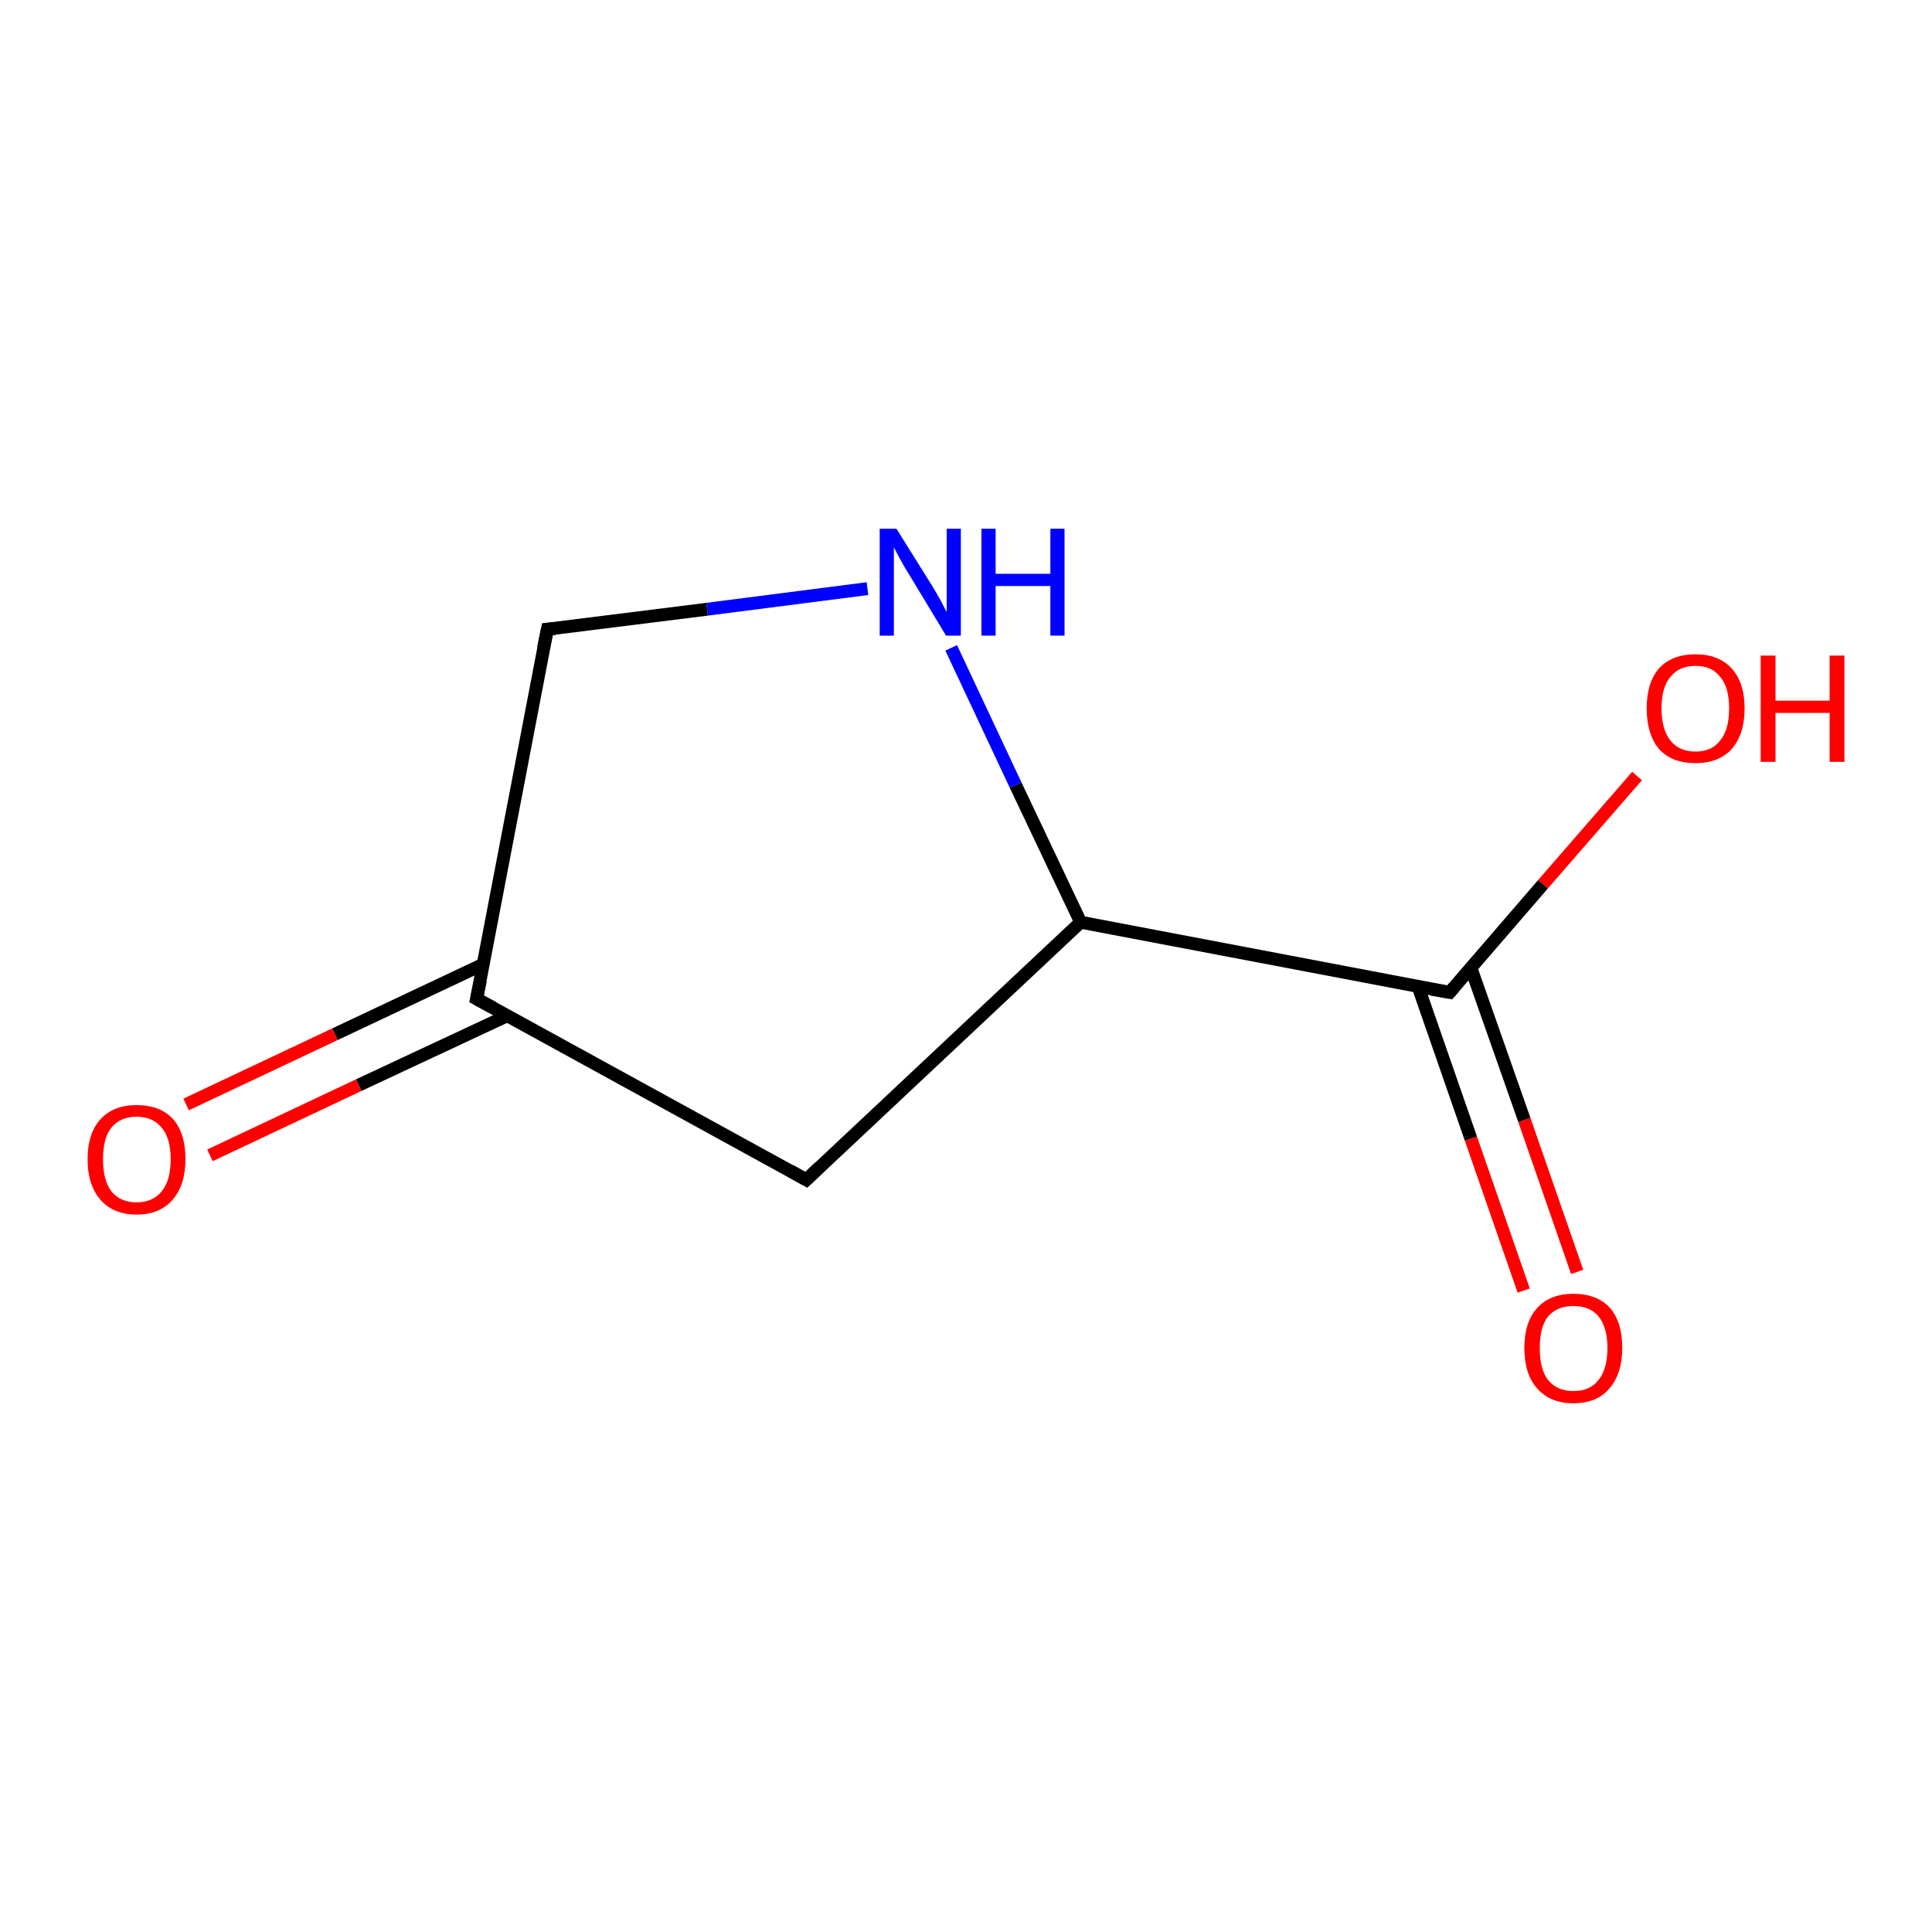<?xml version='1.0' encoding='iso-8859-1'?>
<svg version='1.1' baseProfile='full'
              xmlns='http://www.w3.org/2000/svg'
                      xmlns:rdkit='http://www.rdkit.org/xml'
                      xmlns:xlink='http://www.w3.org/1999/xlink'
                  xml:space='preserve'
width='300px' height='300px' viewBox='0 0 300 300'>
<!-- END OF HEADER -->
<rect style='opacity:1.0;fill:#FFFFFF;stroke:none' width='300.0' height='300.0' x='0.0' y='0.0'> </rect>
<path class='bond-0 atom-0 atom-1' d='M 236.6,200.4 L 228.4,176.8' style='fill:none;fill-rule:evenodd;stroke:#FF0000;stroke-width:2.0px;stroke-linecap:butt;stroke-linejoin:miter;stroke-opacity:1' />
<path class='bond-0 atom-0 atom-1' d='M 228.4,176.8 L 220.2,153.2' style='fill:none;fill-rule:evenodd;stroke:#000000;stroke-width:2.0px;stroke-linecap:butt;stroke-linejoin:miter;stroke-opacity:1' />
<path class='bond-0 atom-0 atom-1' d='M 244.9,197.5 L 236.7,173.9' style='fill:none;fill-rule:evenodd;stroke:#FF0000;stroke-width:2.0px;stroke-linecap:butt;stroke-linejoin:miter;stroke-opacity:1' />
<path class='bond-0 atom-0 atom-1' d='M 236.7,173.9 L 228.4,150.3' style='fill:none;fill-rule:evenodd;stroke:#000000;stroke-width:2.0px;stroke-linecap:butt;stroke-linejoin:miter;stroke-opacity:1' />
<path class='bond-1 atom-1 atom-2' d='M 225.1,154.1 L 239.6,137.3' style='fill:none;fill-rule:evenodd;stroke:#000000;stroke-width:2.0px;stroke-linecap:butt;stroke-linejoin:miter;stroke-opacity:1' />
<path class='bond-1 atom-1 atom-2' d='M 239.6,137.3 L 254.2,120.5' style='fill:none;fill-rule:evenodd;stroke:#FF0000;stroke-width:2.0px;stroke-linecap:butt;stroke-linejoin:miter;stroke-opacity:1' />
<path class='bond-2 atom-1 atom-3' d='M 225.1,154.1 L 167.8,143.2' style='fill:none;fill-rule:evenodd;stroke:#000000;stroke-width:2.0px;stroke-linecap:butt;stroke-linejoin:miter;stroke-opacity:1' />
<path class='bond-3 atom-3 atom-4' d='M 167.8,143.2 L 157.7,121.9' style='fill:none;fill-rule:evenodd;stroke:#000000;stroke-width:2.0px;stroke-linecap:butt;stroke-linejoin:miter;stroke-opacity:1' />
<path class='bond-3 atom-3 atom-4' d='M 157.7,121.9 L 147.7,100.6' style='fill:none;fill-rule:evenodd;stroke:#0000FF;stroke-width:2.0px;stroke-linecap:butt;stroke-linejoin:miter;stroke-opacity:1' />
<path class='bond-4 atom-4 atom-5' d='M 134.7,91.4 L 109.8,94.6' style='fill:none;fill-rule:evenodd;stroke:#0000FF;stroke-width:2.0px;stroke-linecap:butt;stroke-linejoin:miter;stroke-opacity:1' />
<path class='bond-4 atom-4 atom-5' d='M 109.8,94.6 L 85.0,97.7' style='fill:none;fill-rule:evenodd;stroke:#000000;stroke-width:2.0px;stroke-linecap:butt;stroke-linejoin:miter;stroke-opacity:1' />
<path class='bond-5 atom-5 atom-6' d='M 85.0,97.7 L 74.0,155.1' style='fill:none;fill-rule:evenodd;stroke:#000000;stroke-width:2.0px;stroke-linecap:butt;stroke-linejoin:miter;stroke-opacity:1' />
<path class='bond-6 atom-6 atom-7' d='M 75.1,149.7 L 52.0,160.6' style='fill:none;fill-rule:evenodd;stroke:#000000;stroke-width:2.0px;stroke-linecap:butt;stroke-linejoin:miter;stroke-opacity:1' />
<path class='bond-6 atom-6 atom-7' d='M 52.0,160.6 L 28.9,171.5' style='fill:none;fill-rule:evenodd;stroke:#FF0000;stroke-width:2.0px;stroke-linecap:butt;stroke-linejoin:miter;stroke-opacity:1' />
<path class='bond-6 atom-6 atom-7' d='M 78.8,157.7 L 55.7,168.5' style='fill:none;fill-rule:evenodd;stroke:#000000;stroke-width:2.0px;stroke-linecap:butt;stroke-linejoin:miter;stroke-opacity:1' />
<path class='bond-6 atom-6 atom-7' d='M 55.7,168.5 L 32.6,179.4' style='fill:none;fill-rule:evenodd;stroke:#FF0000;stroke-width:2.0px;stroke-linecap:butt;stroke-linejoin:miter;stroke-opacity:1' />
<path class='bond-7 atom-6 atom-8' d='M 74.0,155.1 L 125.2,183.2' style='fill:none;fill-rule:evenodd;stroke:#000000;stroke-width:2.0px;stroke-linecap:butt;stroke-linejoin:miter;stroke-opacity:1' />
<path class='bond-8 atom-8 atom-3' d='M 125.2,183.2 L 167.8,143.2' style='fill:none;fill-rule:evenodd;stroke:#000000;stroke-width:2.0px;stroke-linecap:butt;stroke-linejoin:miter;stroke-opacity:1' />
<path d='M 225.8,153.3 L 225.1,154.1 L 222.3,153.6' style='fill:none;stroke:#000000;stroke-width:2.0px;stroke-linecap:butt;stroke-linejoin:miter;stroke-opacity:1;' />
<path d='M 86.2,97.6 L 85.0,97.7 L 84.4,100.6' style='fill:none;stroke:#000000;stroke-width:2.0px;stroke-linecap:butt;stroke-linejoin:miter;stroke-opacity:1;' />
<path d='M 74.6,152.2 L 74.0,155.1 L 76.6,156.5' style='fill:none;stroke:#000000;stroke-width:2.0px;stroke-linecap:butt;stroke-linejoin:miter;stroke-opacity:1;' />
<path d='M 122.7,181.8 L 125.2,183.2 L 127.3,181.2' style='fill:none;stroke:#000000;stroke-width:2.0px;stroke-linecap:butt;stroke-linejoin:miter;stroke-opacity:1;' />
<path class='atom-0' d='M 236.7 209.3
Q 236.7 205.3, 238.7 203.1
Q 240.7 200.9, 244.3 200.9
Q 248.0 200.9, 250.0 203.1
Q 251.9 205.3, 251.9 209.3
Q 251.9 213.3, 249.9 215.6
Q 248.0 217.9, 244.3 217.9
Q 240.7 217.9, 238.7 215.6
Q 236.7 213.4, 236.7 209.3
M 244.3 216.0
Q 246.9 216.0, 248.2 214.3
Q 249.6 212.6, 249.6 209.3
Q 249.6 206.1, 248.2 204.4
Q 246.9 202.8, 244.3 202.8
Q 241.8 202.8, 240.4 204.4
Q 239.1 206.0, 239.1 209.3
Q 239.1 212.7, 240.4 214.3
Q 241.8 216.0, 244.3 216.0
' fill='#FF0000'/>
<path class='atom-2' d='M 255.7 110.0
Q 255.7 106.0, 257.6 103.8
Q 259.6 101.6, 263.3 101.6
Q 266.9 101.6, 268.9 103.8
Q 270.9 106.0, 270.9 110.0
Q 270.9 114.0, 268.9 116.3
Q 266.9 118.5, 263.3 118.5
Q 259.6 118.5, 257.6 116.3
Q 255.7 114.0, 255.7 110.0
M 263.3 116.7
Q 265.8 116.7, 267.1 115.0
Q 268.5 113.3, 268.5 110.0
Q 268.5 106.7, 267.1 105.1
Q 265.8 103.4, 263.3 103.4
Q 260.7 103.4, 259.4 105.1
Q 258.0 106.7, 258.0 110.0
Q 258.0 113.3, 259.4 115.0
Q 260.7 116.7, 263.3 116.7
' fill='#FF0000'/>
<path class='atom-2' d='M 273.4 101.8
L 275.7 101.8
L 275.7 108.8
L 284.1 108.8
L 284.1 101.8
L 286.4 101.8
L 286.4 118.3
L 284.1 118.3
L 284.1 110.7
L 275.7 110.7
L 275.7 118.3
L 273.4 118.3
L 273.4 101.8
' fill='#FF0000'/>
<path class='atom-4' d='M 139.2 82.1
L 144.7 90.9
Q 145.2 91.7, 146.1 93.3
Q 146.9 94.9, 147.0 95.0
L 147.0 82.1
L 149.2 82.1
L 149.2 98.7
L 146.9 98.7
L 141.1 89.1
Q 140.4 88.0, 139.7 86.7
Q 139.0 85.4, 138.8 85.0
L 138.8 98.7
L 136.6 98.7
L 136.6 82.1
L 139.2 82.1
' fill='#0000FF'/>
<path class='atom-4' d='M 152.4 82.1
L 154.6 82.1
L 154.6 89.1
L 163.1 89.1
L 163.1 82.1
L 165.3 82.1
L 165.3 98.7
L 163.1 98.7
L 163.1 91.0
L 154.6 91.0
L 154.6 98.7
L 152.4 98.7
L 152.4 82.1
' fill='#0000FF'/>
<path class='atom-7' d='M 13.6 180.0
Q 13.6 176.0, 15.6 173.8
Q 17.6 171.6, 21.2 171.6
Q 24.9 171.6, 26.9 173.8
Q 28.8 176.0, 28.8 180.0
Q 28.8 184.0, 26.8 186.3
Q 24.8 188.6, 21.2 188.6
Q 17.6 188.6, 15.6 186.3
Q 13.6 184.0, 13.6 180.0
M 21.2 186.7
Q 23.7 186.7, 25.1 185.0
Q 26.5 183.3, 26.5 180.0
Q 26.5 176.7, 25.1 175.1
Q 23.7 173.4, 21.2 173.4
Q 18.7 173.4, 17.3 175.1
Q 16.0 176.7, 16.0 180.0
Q 16.0 183.3, 17.3 185.0
Q 18.7 186.7, 21.2 186.7
' fill='#FF0000'/>
</svg>
